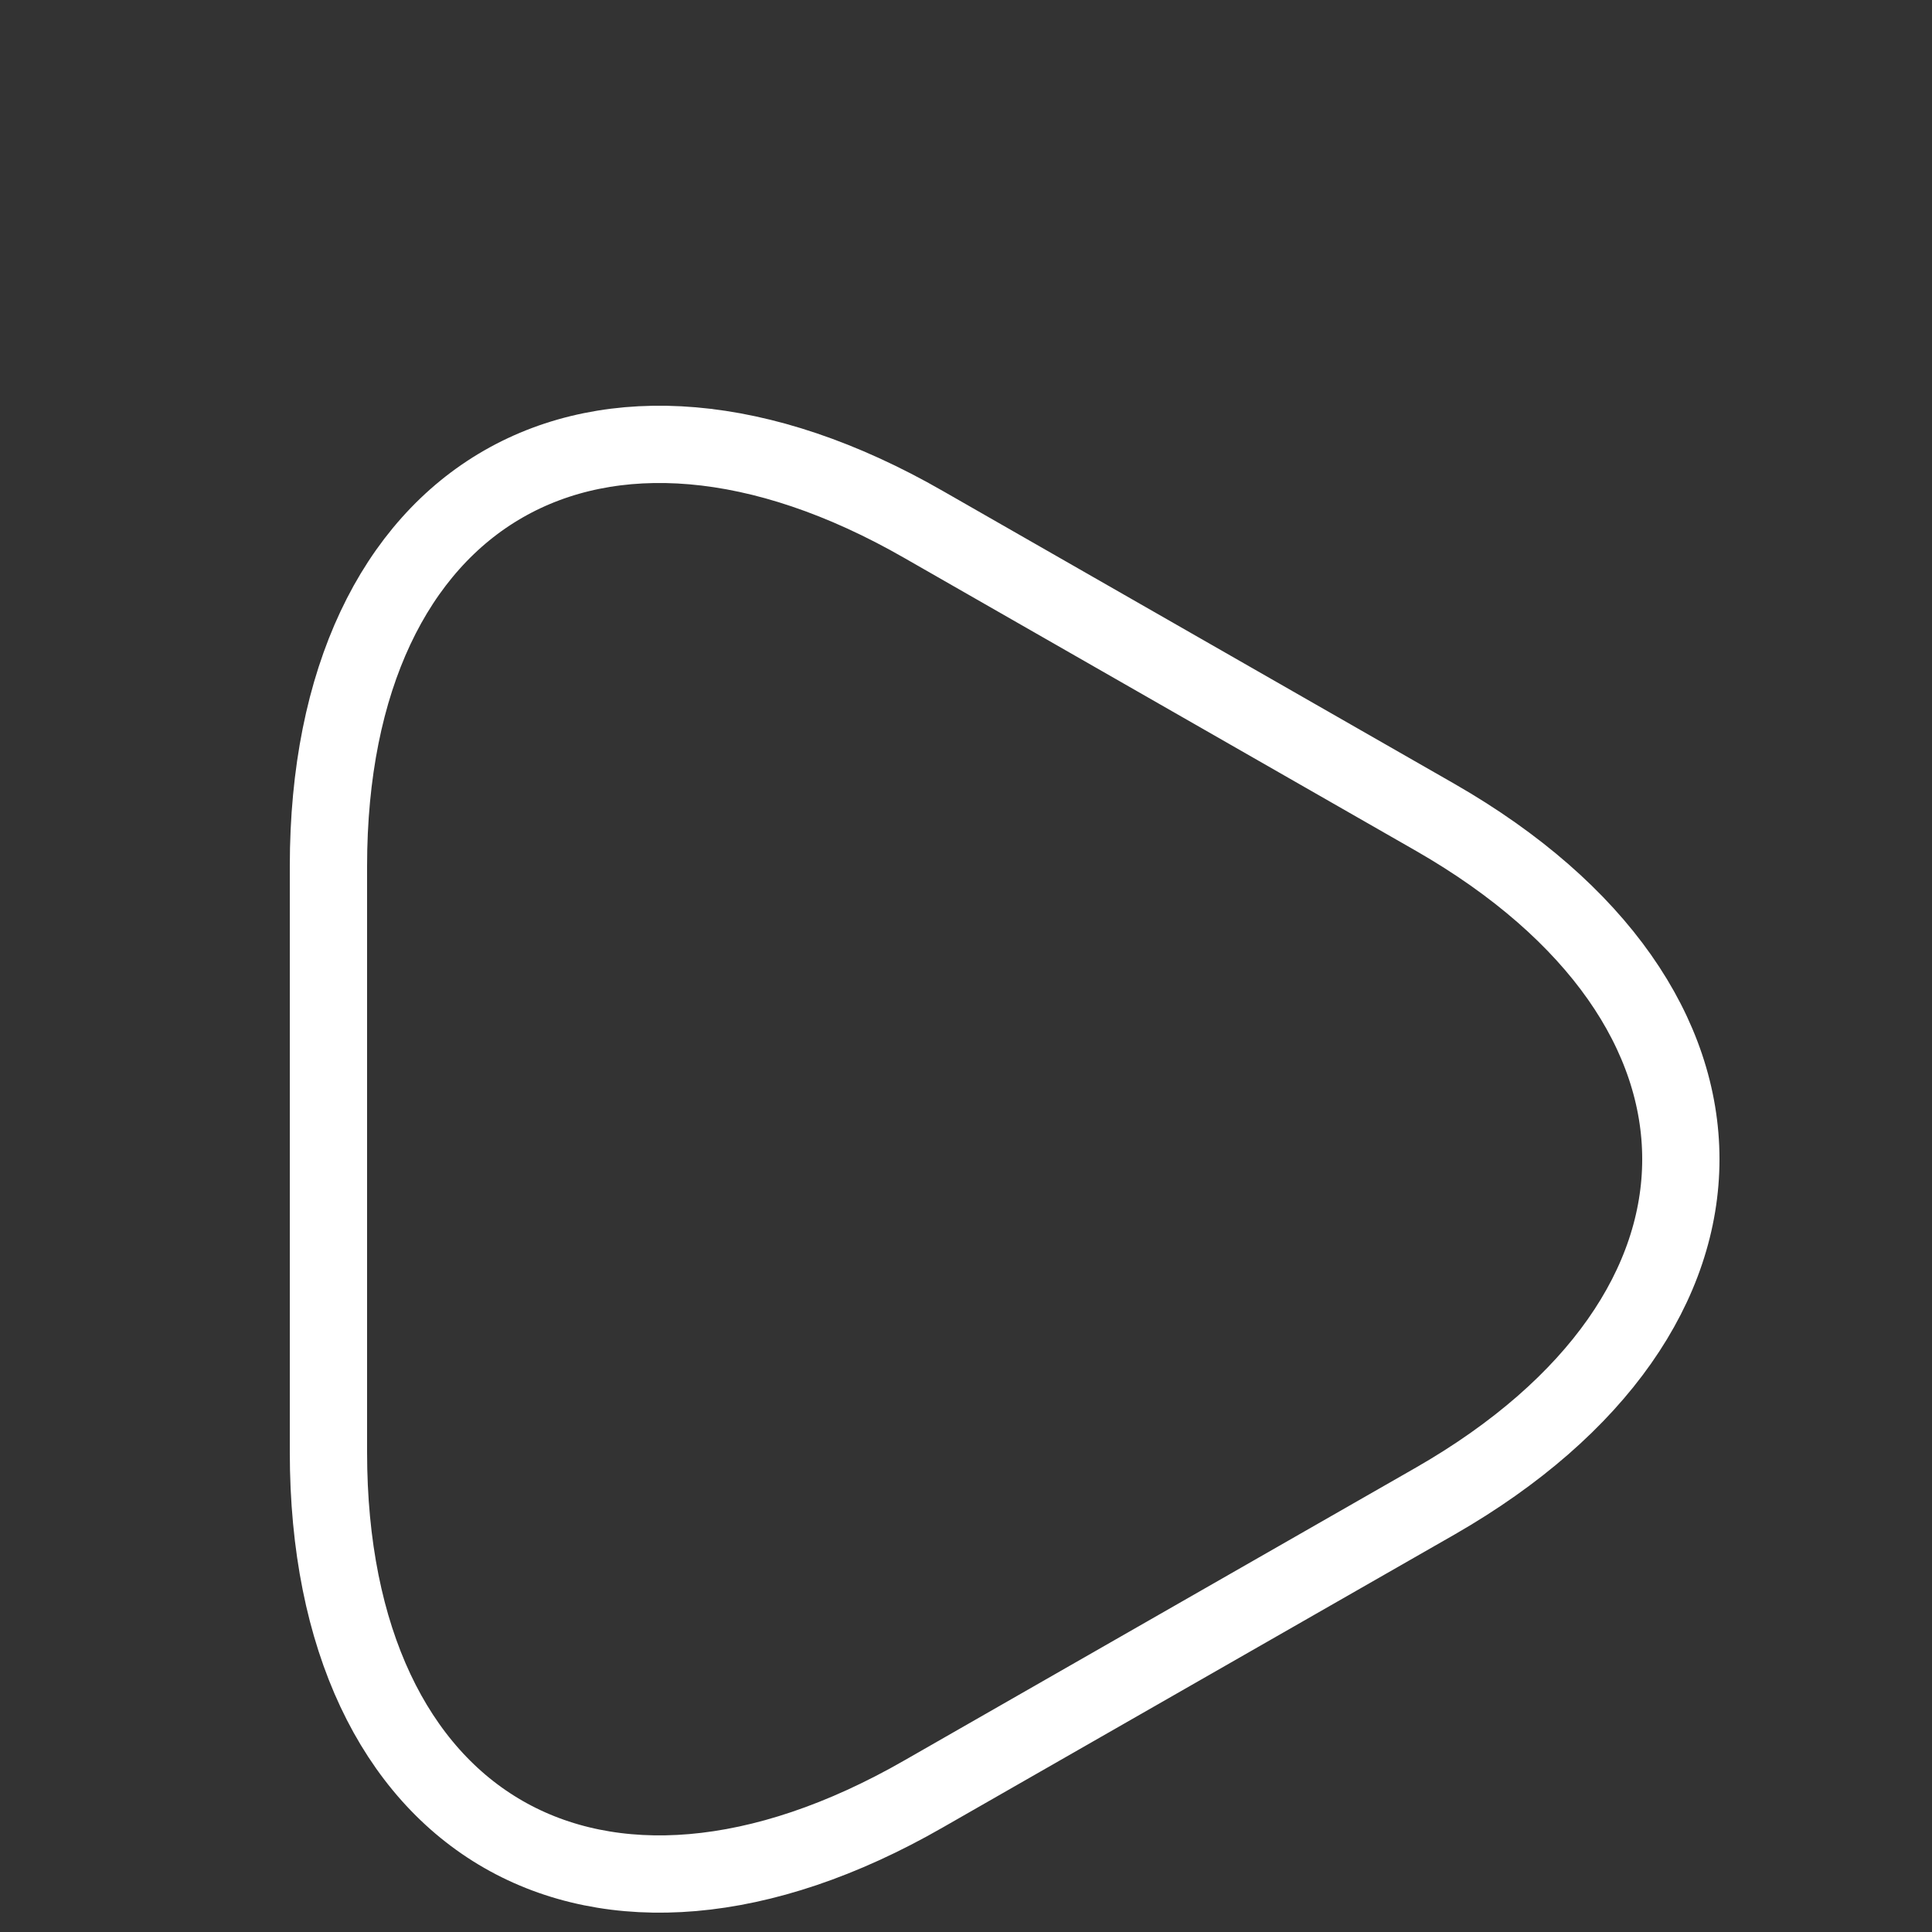 <svg width="100" height="100" viewBox="0 0 100 100" fill="none" xmlns="http://www.w3.org/2000/svg">
<rect x="0" y="0" width="100" height="100" fill="#333333" stroke="none"/>
<path d="M17 60V44.839C17 25.383 30.879 17.424 47.814 27.152L61.056 34.732L74.299 42.313C91.234 52.041 91.234 67.959 74.299 77.688L61.056 85.268L47.814 92.848C30.879 102.576 17 94.617 17 75.161V60V60Z" stroke="white" style="stroke:white;stroke-opacity:1;" stroke-width="4" stroke-miterlimit="10" stroke-linecap="round" stroke-linejoin="round"/>
</svg>
